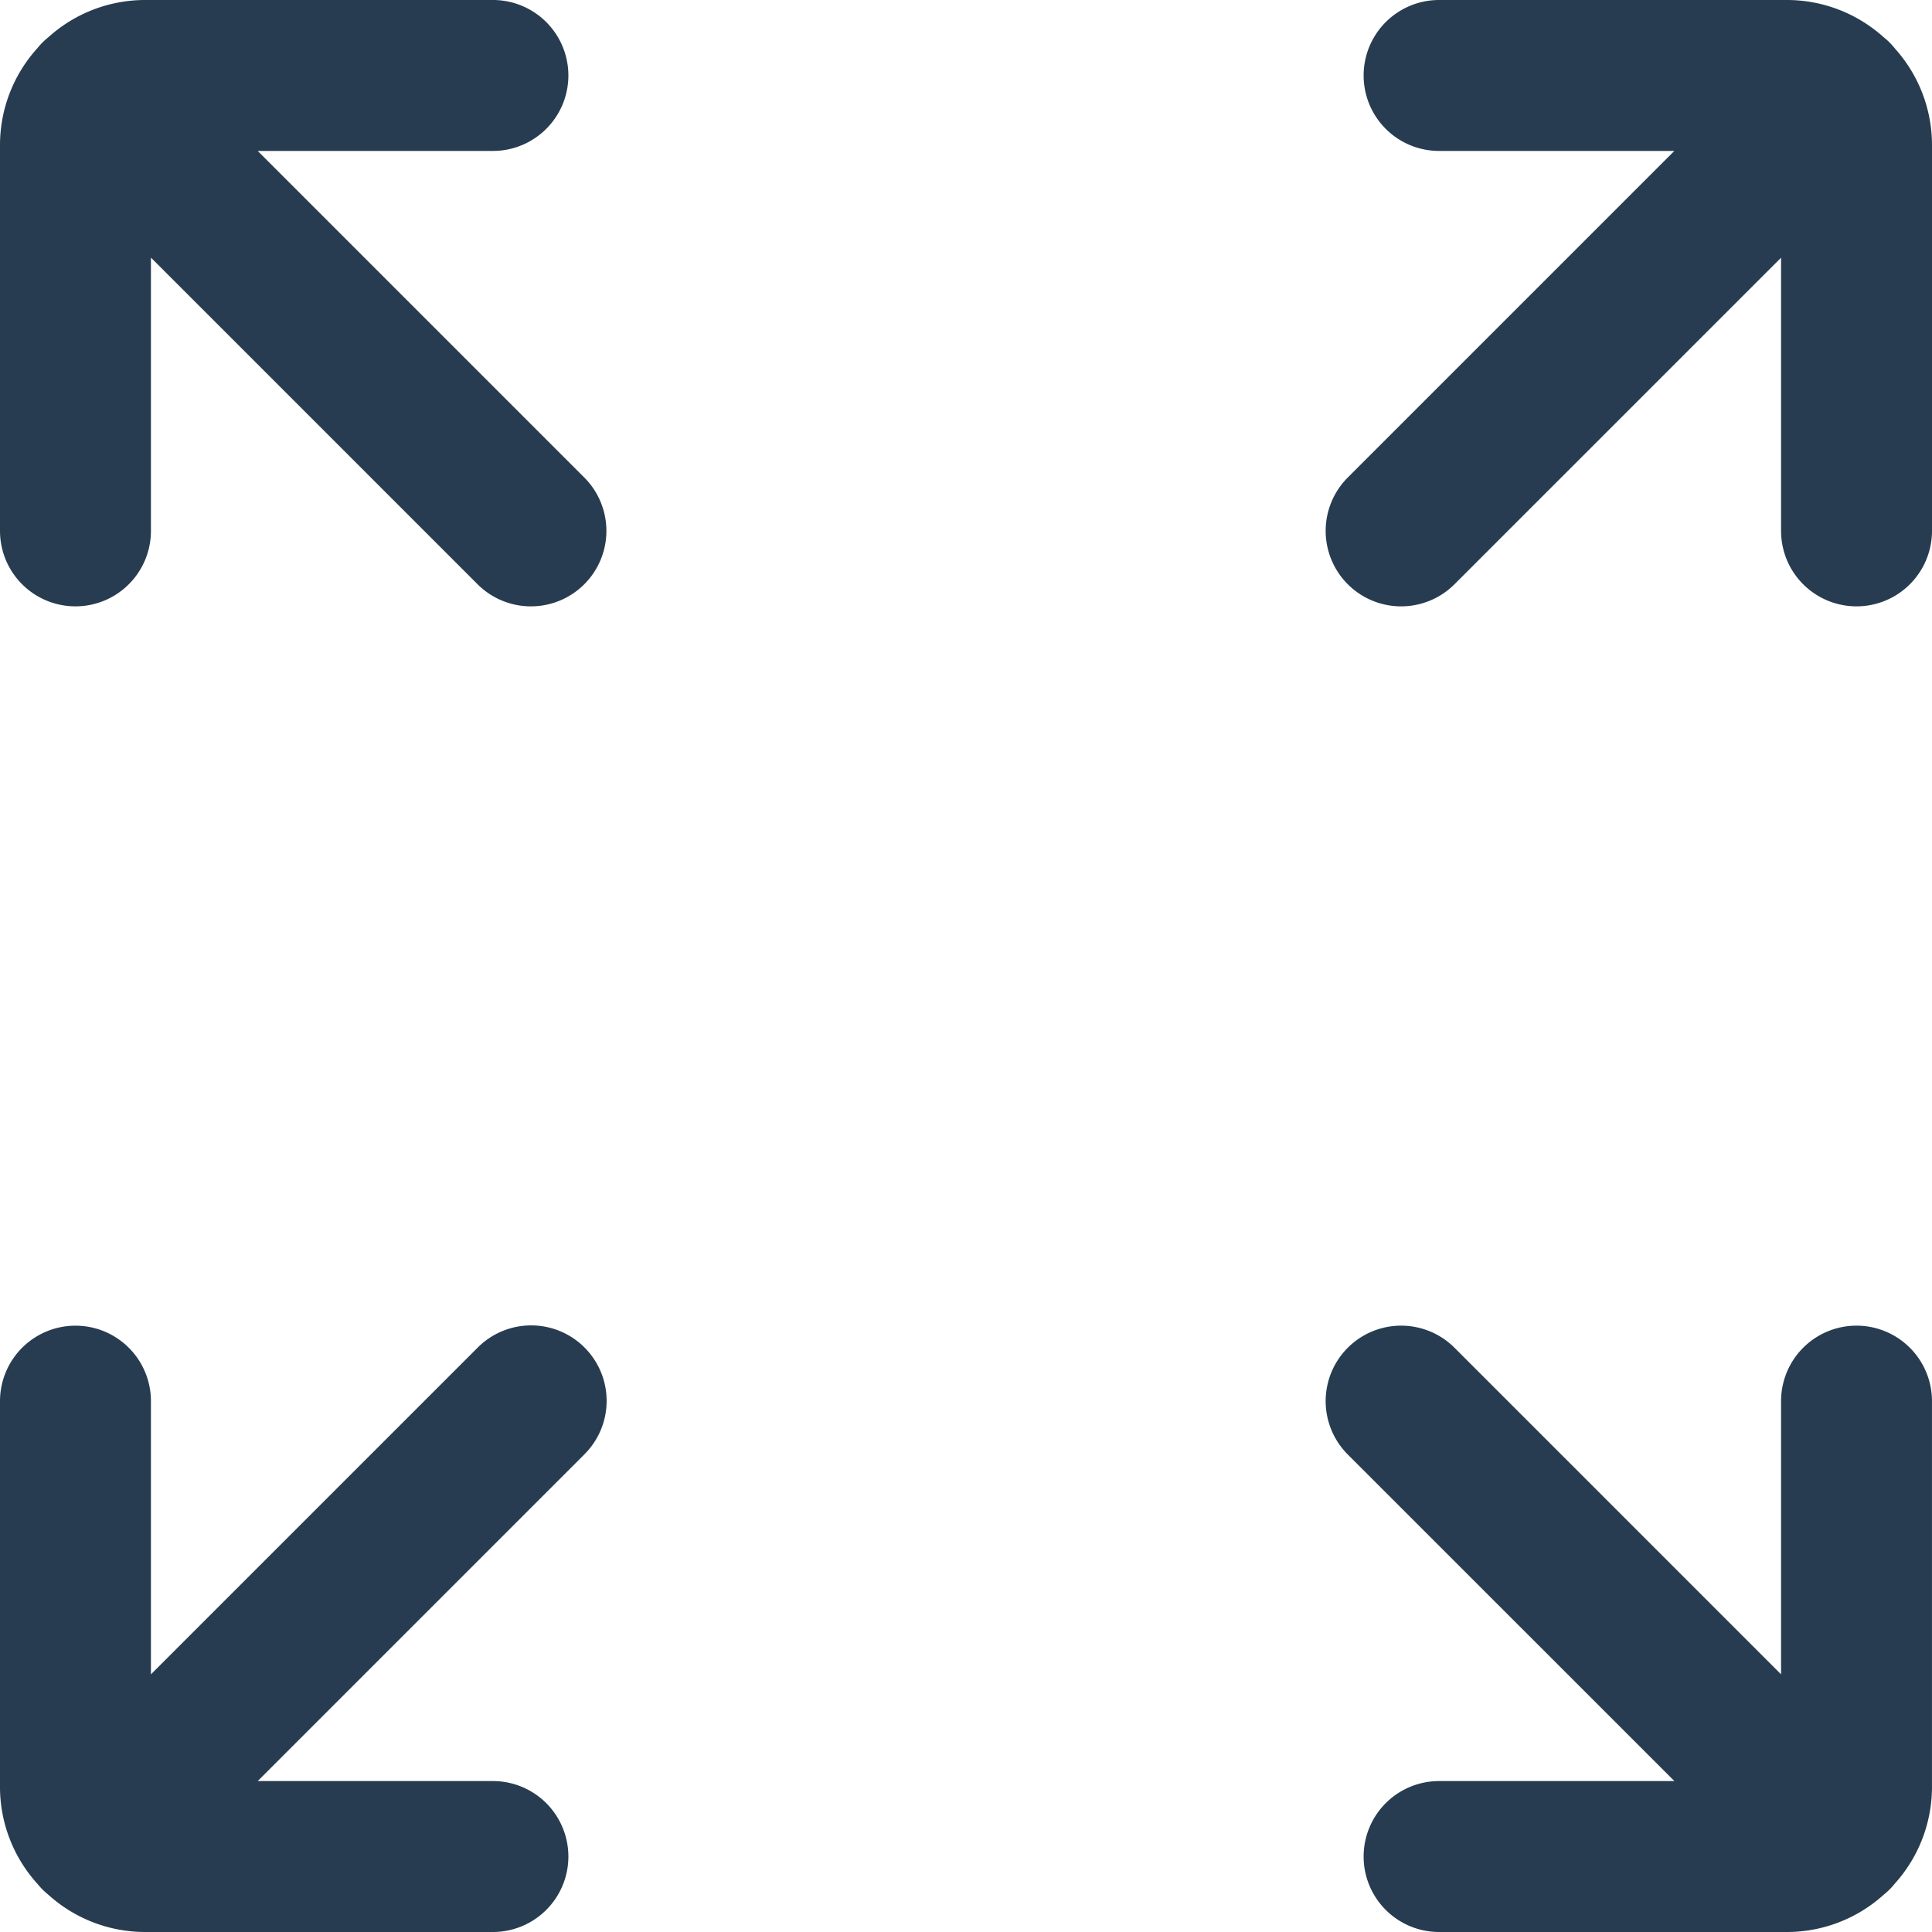 <svg id="Layer_1" data-name="Layer 1" xmlns="http://www.w3.org/2000/svg" viewBox="0 0 256 256">
  <defs>
    <style>
      .cls-1 {
        fill: #273c50;
      }
    </style>
  </defs>
  <title>expand-hover</title>
  <g>
    <path class="cls-1" d="M251.11,6.455a9.5,9.5,0,0,0-1.561-1.561A19.118,19.118,0,0,0,236.781,0H190.688a10,10,0,0,0,0,20H221.86L178.587,63.274A10,10,0,0,0,192.73,77.416L236,34.145v36.2a10,10,0,0,0,20,0V19.219A19.12,19.12,0,0,0,251.11,6.455Z"/>
    <path class="cls-1" d="M246,175.656a10,10,0,0,0-10,10v36.2l-43.27-43.271a10,10,0,0,0-14.143,14.143L221.864,236H190.688a10,10,0,0,0,0,20h46.093a19.121,19.121,0,0,0,12.788-4.912,10.06,10.06,0,0,0,.805-.72,10.317,10.317,0,0,0,.723-.808,19.12,19.12,0,0,0,4.9-12.779V185.656A10,10,0,0,0,246,175.656Z"/>
    <path class="cls-1" d="M34.149,20H65.313a10,10,0,0,0,0-20H19.219A19.122,19.122,0,0,0,6.42,4.922a9.84,9.84,0,0,0-1.49,1.49A19.119,19.119,0,0,0,0,19.219V70.344a10,10,0,0,0,20,0V34.137L63.279,77.416A10,10,0,0,0,77.422,63.274Z"/>
    <path class="cls-1" d="M63.28,178.581,20,221.86v-36.2a10,10,0,0,0-20,0v51.125A19.12,19.12,0,0,0,4.944,249.6,10.127,10.127,0,0,0,6.4,251.058,19.12,19.12,0,0,0,19.219,256H65.313a10,10,0,0,0,0-20H34.145l43.276-43.276A10,10,0,1,0,63.28,178.581Z"/>
  </g>
</svg>
